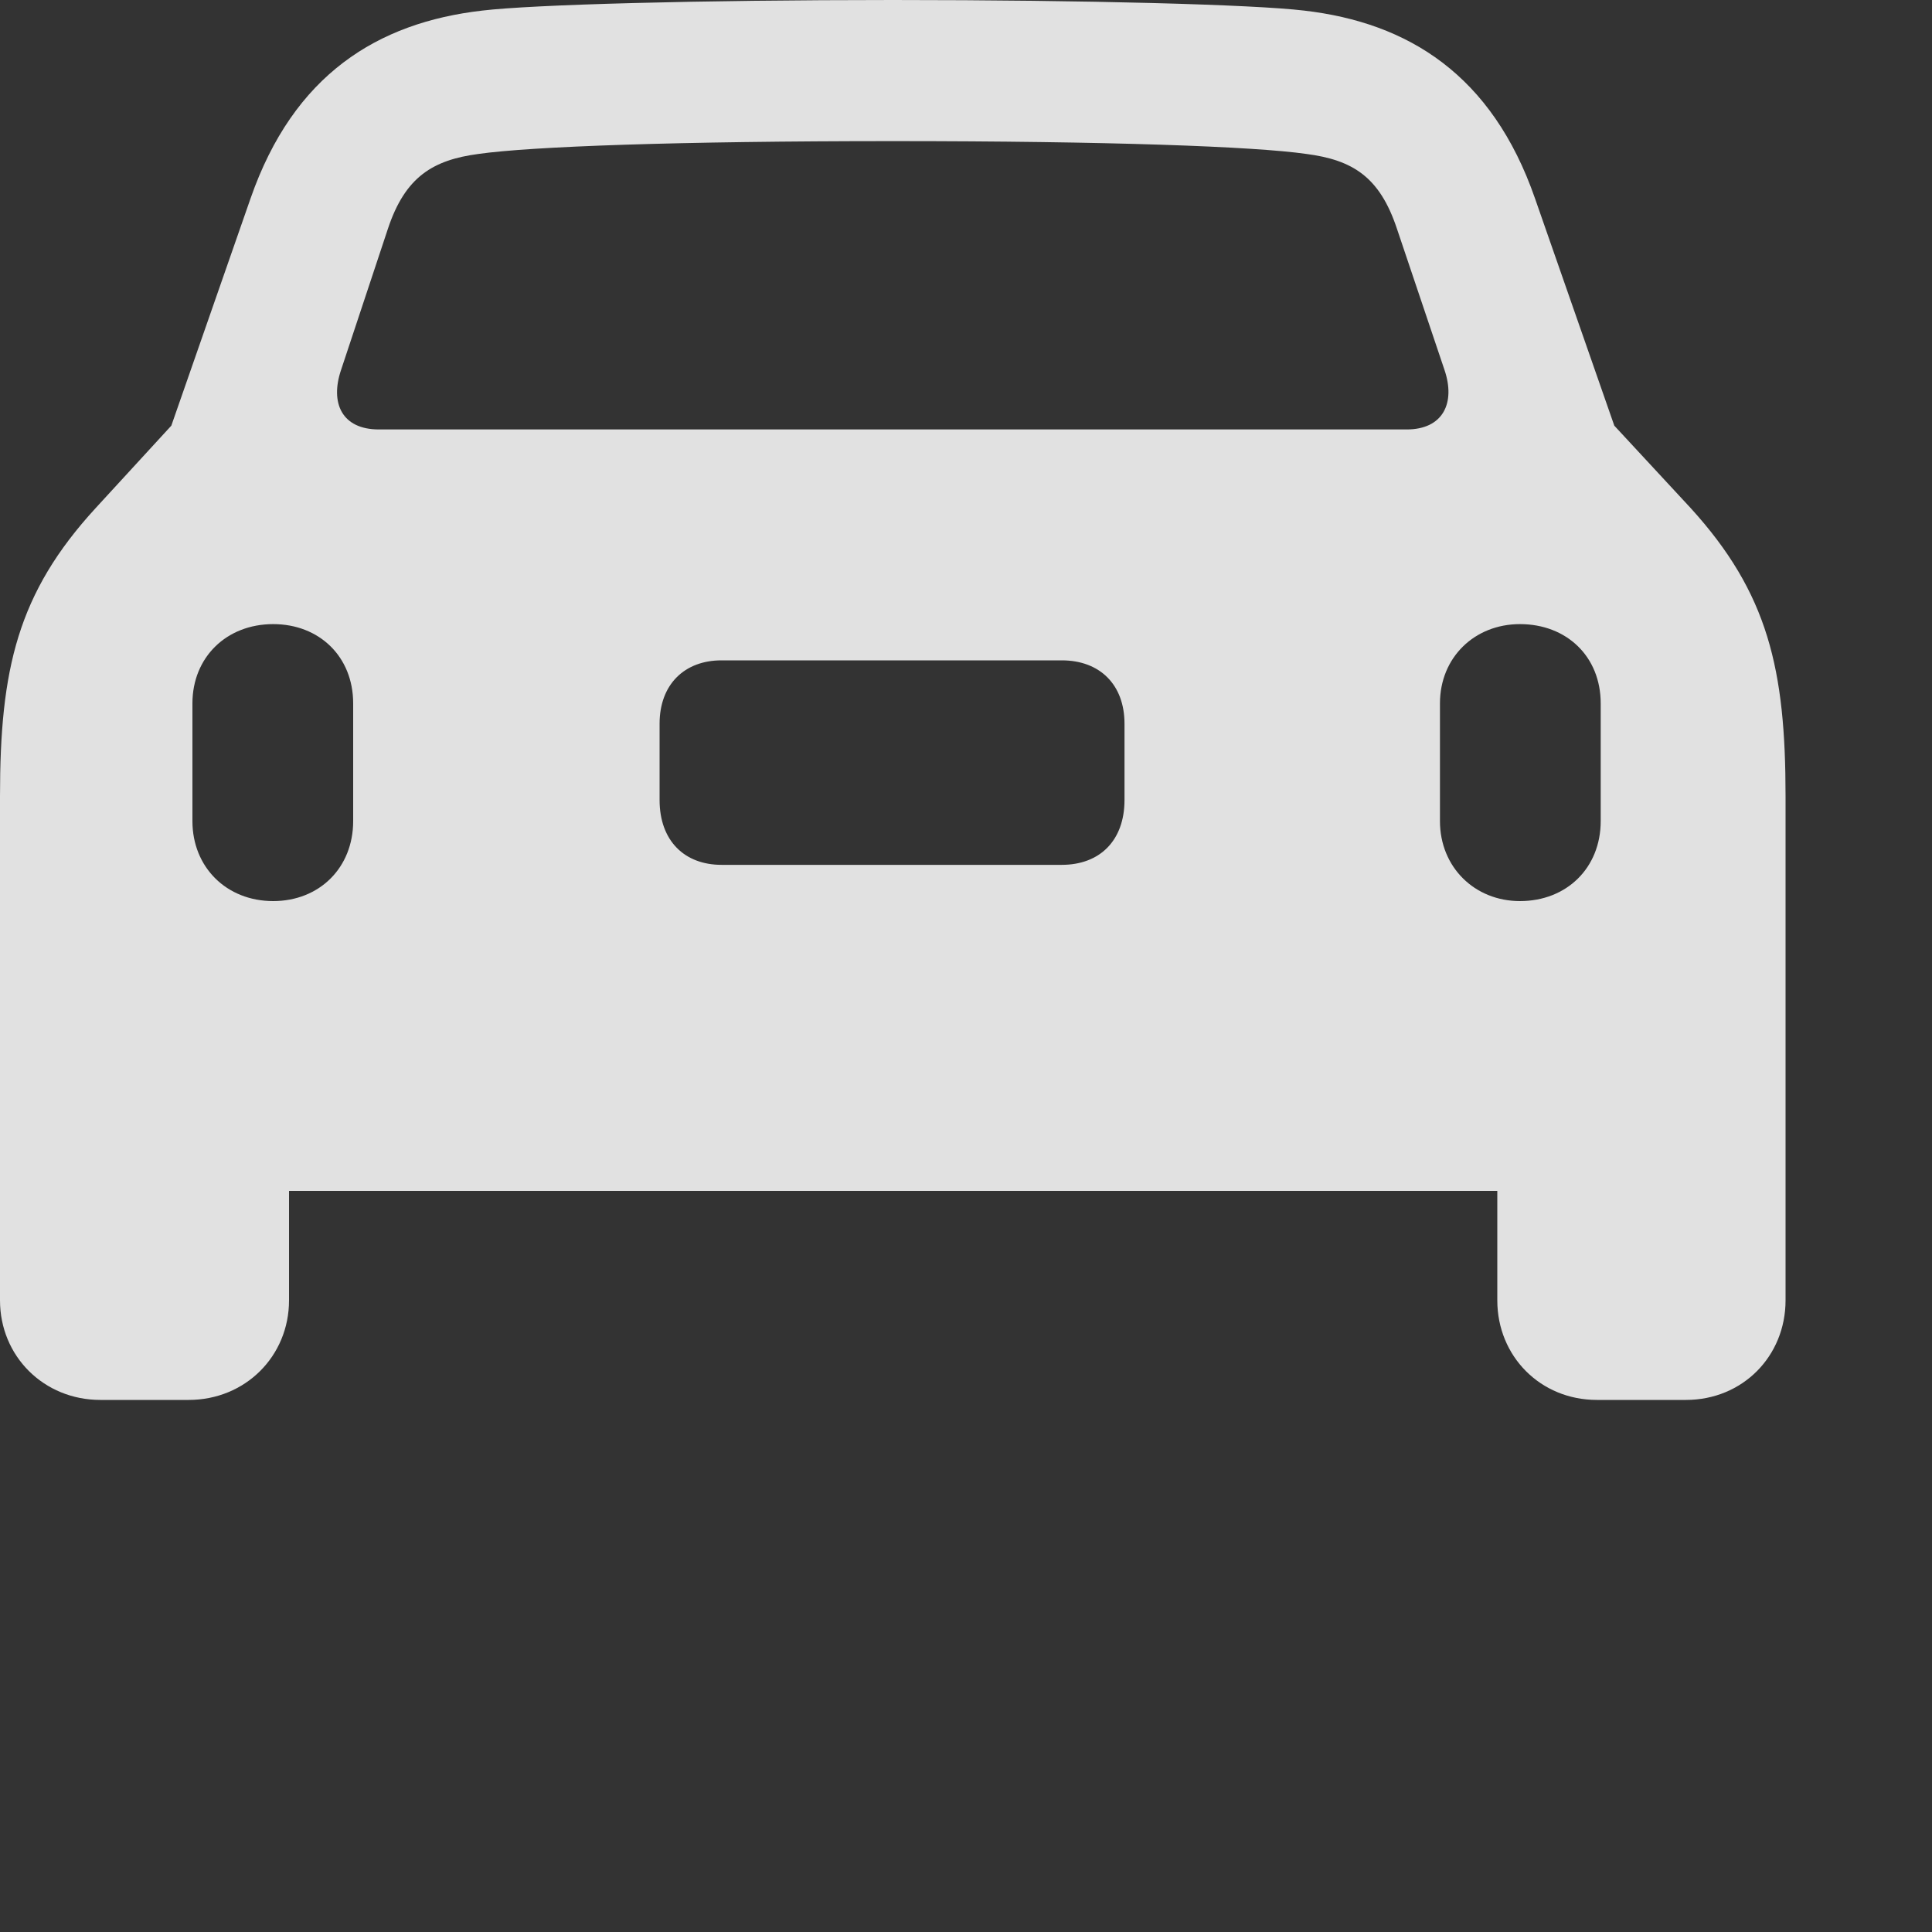 <?xml version="1.0" encoding="UTF-8"?>
<!DOCTYPE svg
PUBLIC "-//W3C//DTD SVG 1.1//EN"
       "http://www.w3.org/Graphics/SVG/1.1/DTD/svg11.dtd">
<svg version="1.1" xmlns="http://www.w3.org/2000/svg" xmlns:xlink="http://www.w3.org/1999/xlink" viewBox="0 0 25 25">
 <rect x="0" y="0" width="25" height="25" fill="#333333" stroke="none"/>
 <g>
  <rect height="25" opacity="0" width="25" x="0" y="0"/>
  <path d="M0 16.826C0 17.549 0.566 18.115 1.299 18.115L2.441 18.115C3.174 18.115 3.74 17.549 3.74 16.826L3.74 15.41L19.375 15.41L19.375 16.826C19.375 17.549 19.932 18.115 20.664 18.115L21.816 18.115C22.549 18.115 23.105 17.549 23.105 16.826L23.105 10.303C23.105 8.662 22.881 7.676 21.875 6.572L20.889 5.508L19.863 2.568C19.307 0.967 18.223 0.293 16.875 0.137C16.221 0.059 14.082 0 11.553 0C9.033 0 6.895 0.059 6.24 0.137C4.883 0.293 3.799 0.967 3.242 2.568L2.217 5.508L1.24 6.572C0.225 7.676 0 8.662 0 10.303ZM4.902 5.557C4.424 5.557 4.268 5.215 4.414 4.785L5.02 2.959C5.244 2.285 5.605 2.07 6.191 1.992C6.875 1.895 8.77 1.826 11.553 1.826C14.346 1.826 16.23 1.895 16.904 1.992C17.5 2.07 17.852 2.285 18.076 2.959L18.691 4.785C18.838 5.215 18.672 5.557 18.203 5.557ZM3.535 11.66C2.93 11.66 2.49 11.221 2.49 10.625L2.49 9.102C2.49 8.506 2.93 8.076 3.535 8.076C4.131 8.076 4.57 8.496 4.57 9.102L4.57 10.625C4.57 11.23 4.131 11.66 3.535 11.66ZM9.336 11.191C8.857 11.191 8.535 10.879 8.535 10.352L8.535 9.365C8.535 8.857 8.857 8.545 9.336 8.545L13.74 8.545C14.229 8.545 14.551 8.857 14.551 9.365L14.551 10.352C14.551 10.879 14.229 11.191 13.74 11.191ZM19.668 11.66C19.082 11.66 18.633 11.221 18.633 10.625L18.633 9.102C18.633 8.506 19.082 8.076 19.668 8.076C20.273 8.076 20.713 8.496 20.713 9.102L20.713 10.625C20.713 11.23 20.273 11.66 19.668 11.66Z" fill="white" fill-opacity="0.85"/>
 </g>
</svg>
